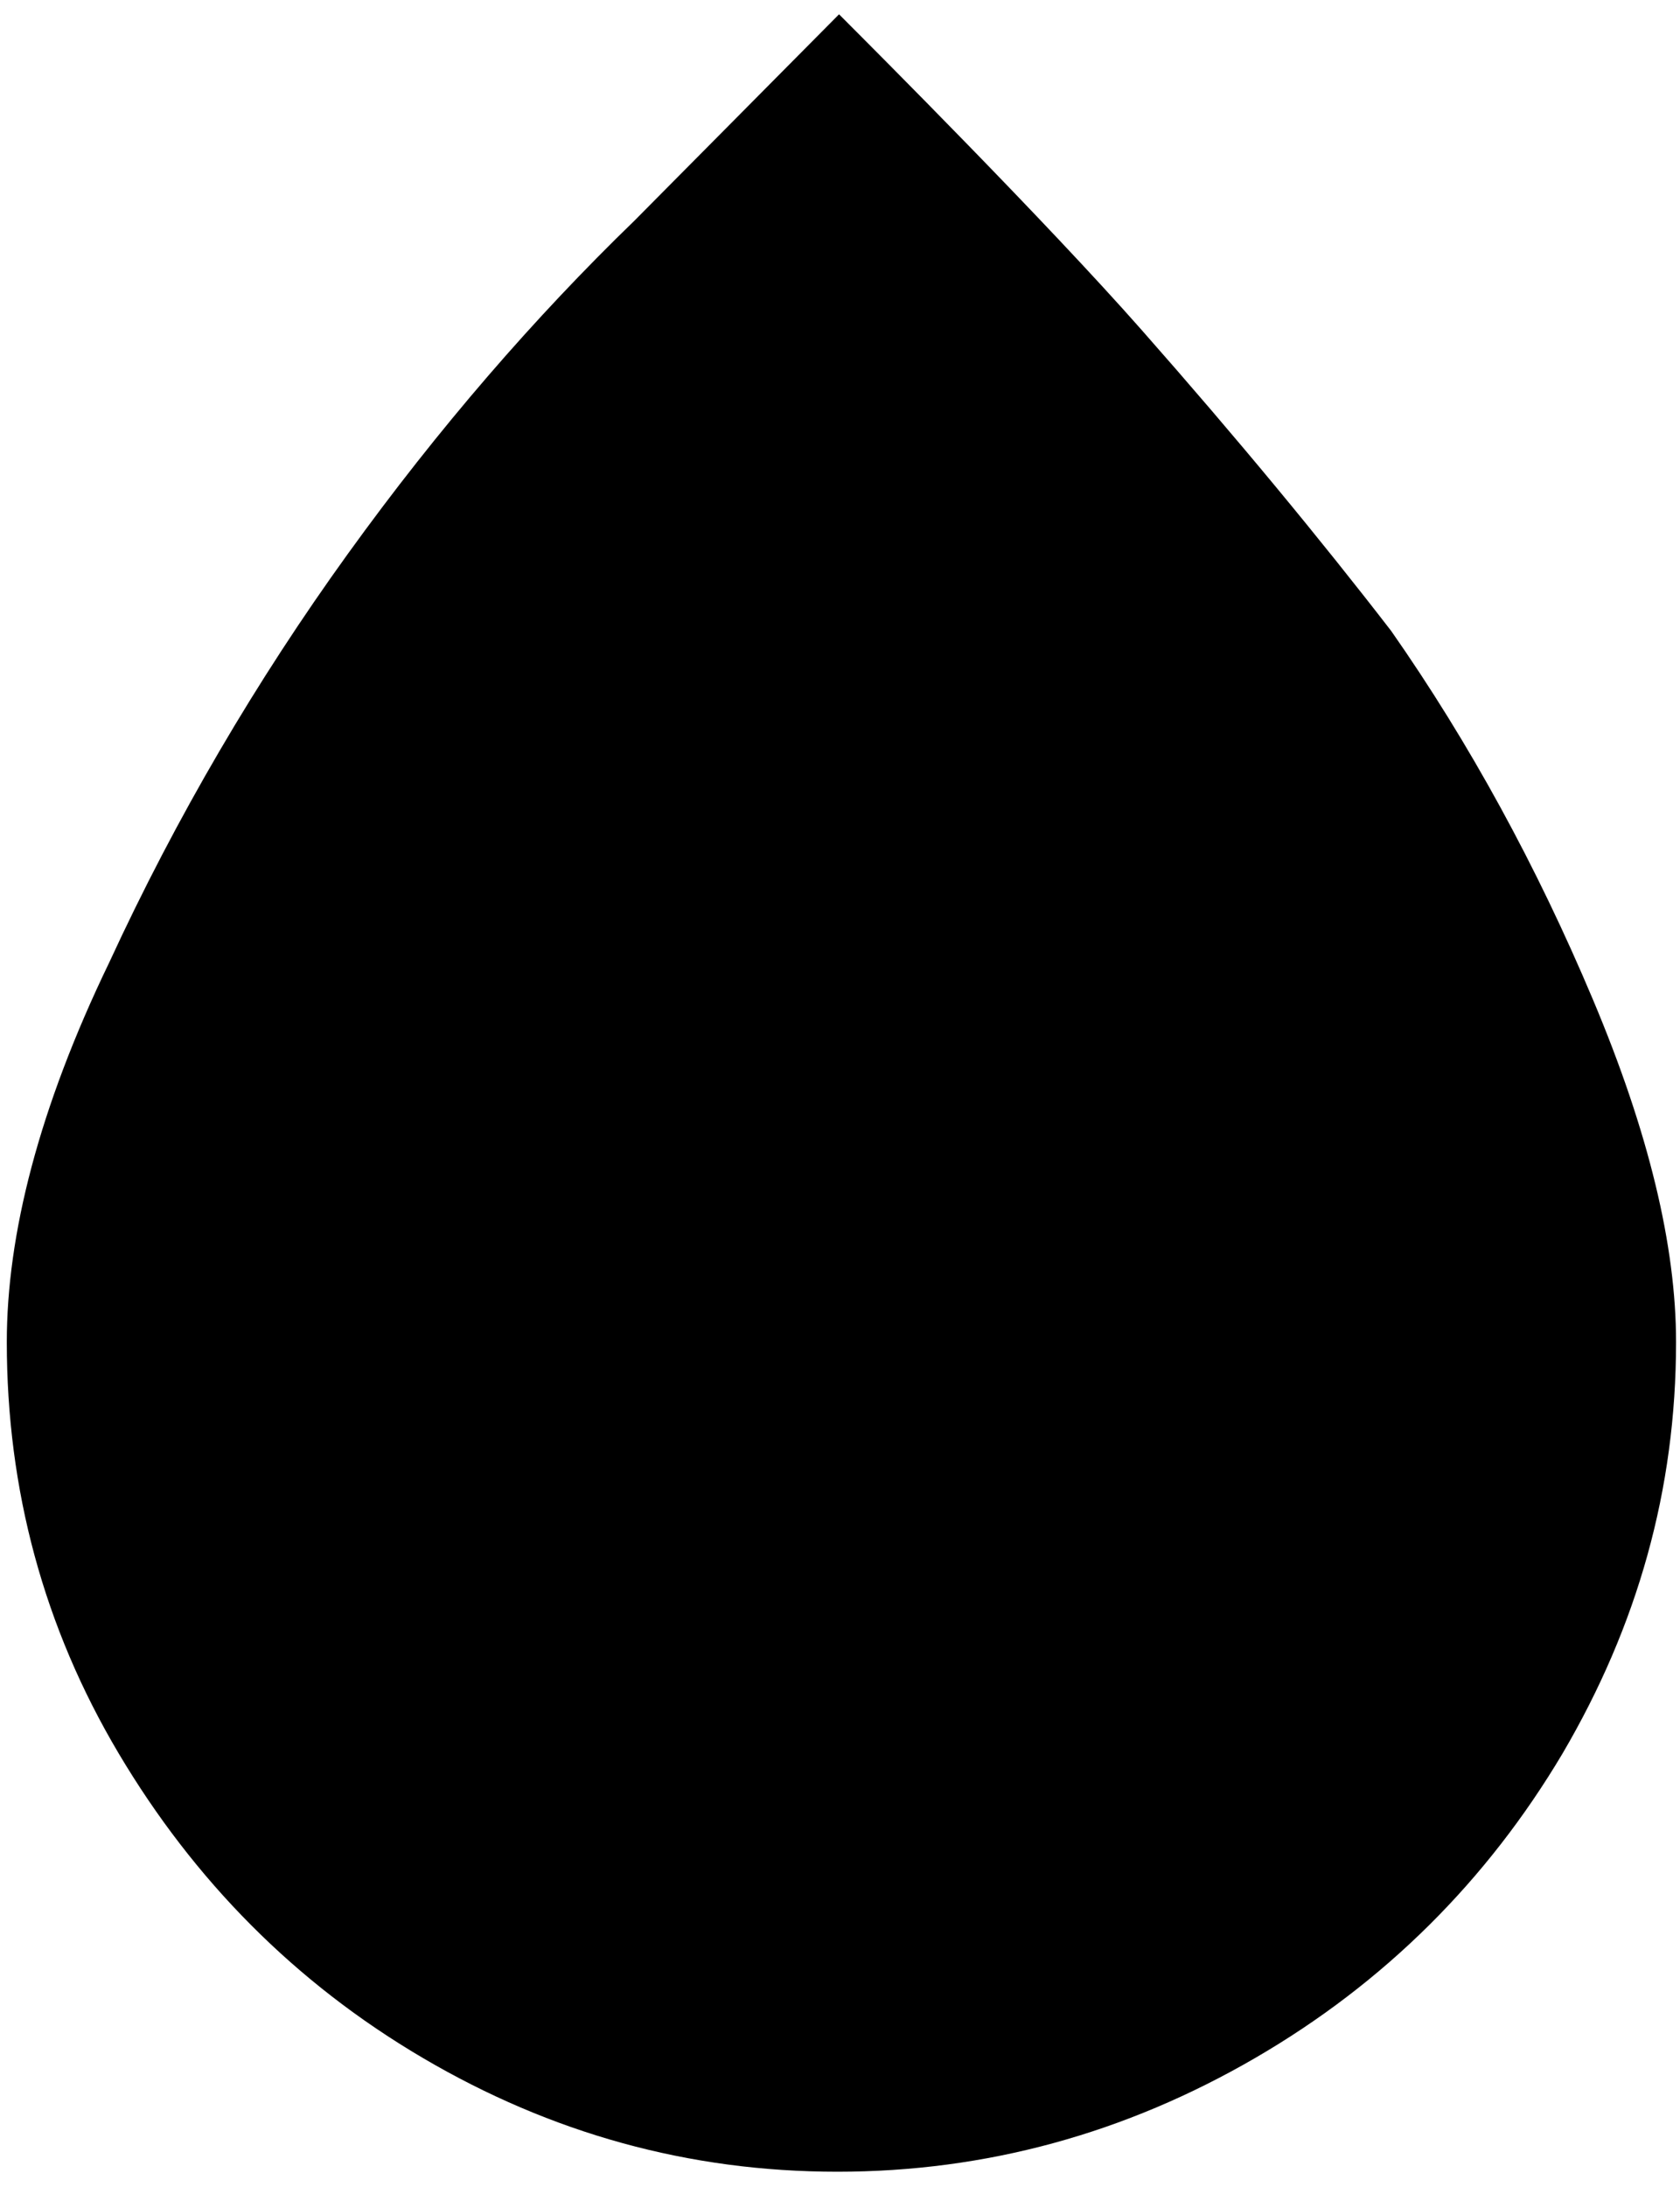 <svg width="103" height="134" viewBox="0 0 103 134" fill="none" xmlns="http://www.w3.org/2000/svg">
<path d="M0.417 82.22C0.417 91.247 2.674 99.686 7.286 107.437C11.898 115.189 18.079 121.469 25.929 126.08C33.779 130.692 42.217 133.047 51.343 133.047C60.468 133.047 69.004 130.692 76.952 126.08C84.9 121.469 91.18 115.189 95.792 107.437C100.403 99.588 102.758 91.247 102.758 82.22C102.758 76.333 101.09 69.366 97.656 61.222C94.222 53.078 90.101 45.523 85.293 38.654C80.975 33.061 75.873 26.879 69.986 20.207C64.098 13.535 53.796 3.232 51.441 0.877L38.881 13.535C32.798 19.422 26.91 26.192 21.317 33.944C15.724 41.696 10.818 50.036 6.697 58.965C2.38 67.894 0.417 75.646 0.417 82.22Z" fill="black"/>
</svg>
